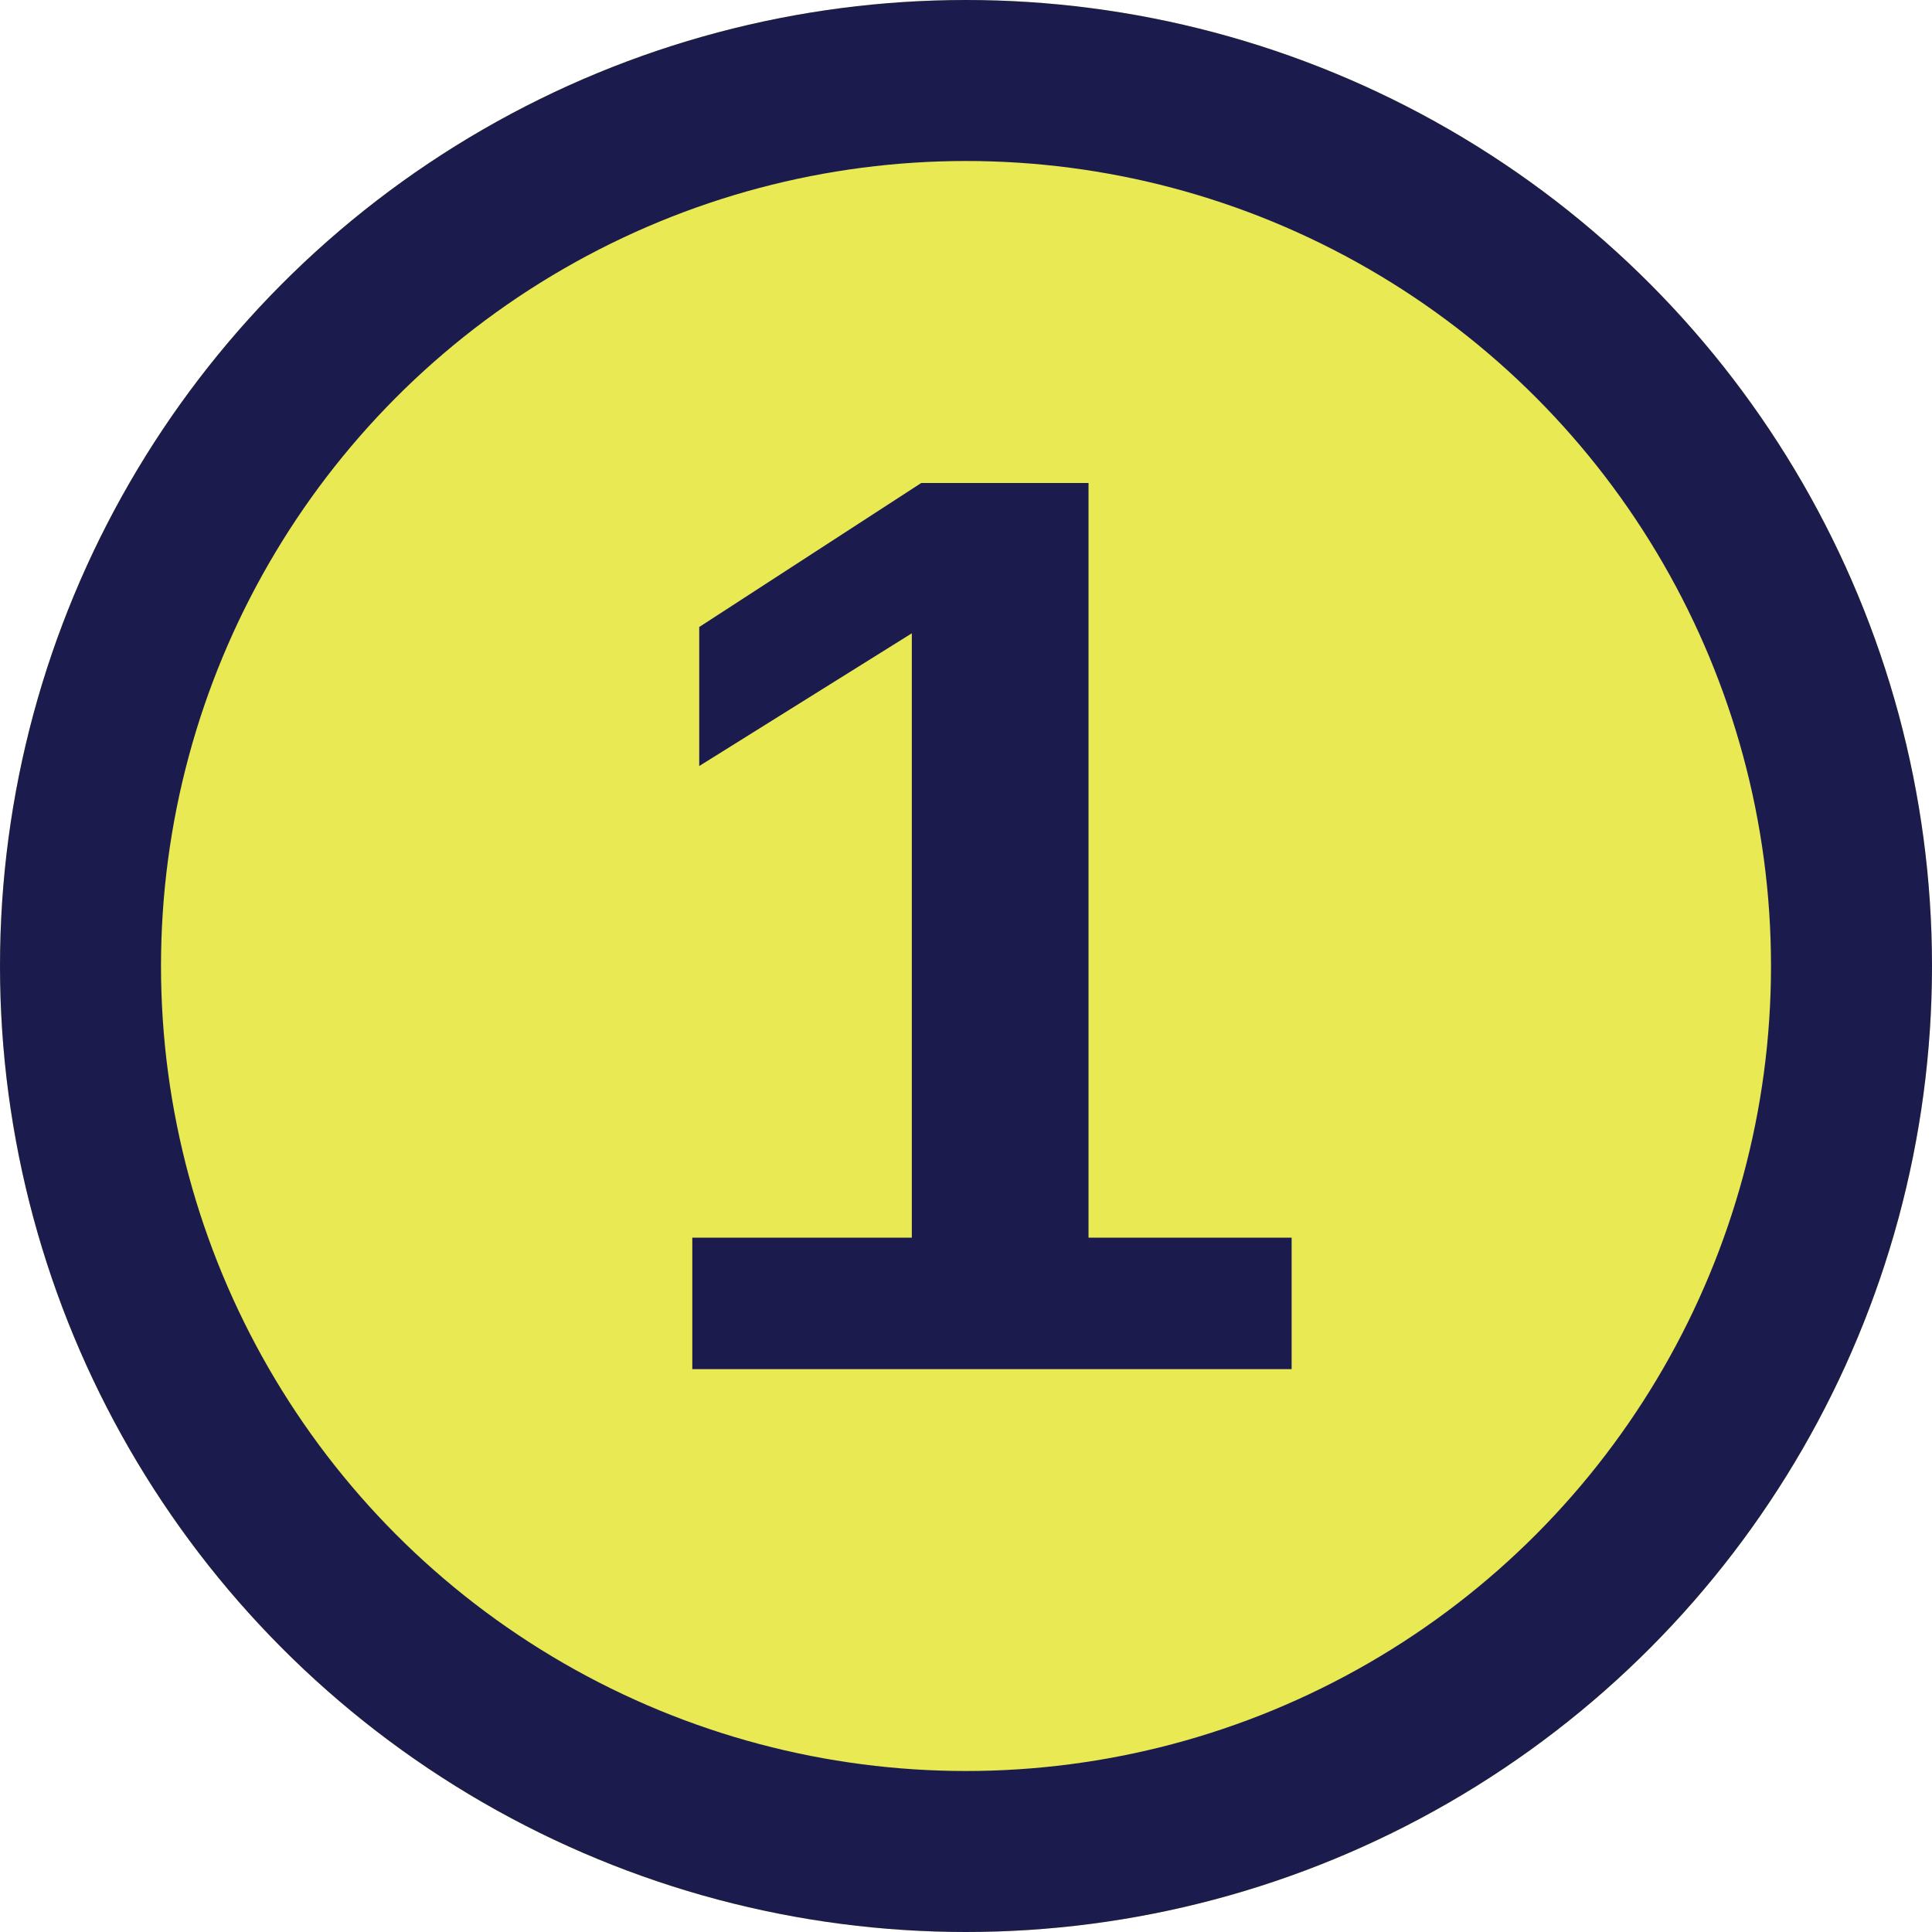<svg width="24" height="24" viewBox="0 0 24 24" fill="none" xmlns="http://www.w3.org/2000/svg">
<circle cx="12" cy="12" r="12" fill="#E9E954"/>
<circle cx="12" cy="12" r="11" stroke="#1B1C4D" stroke-width="2"/>
<path d="M16.045 15.375V17.008H8.6V15.375H11.327V7.867L8.686 9.516V7.789L11.444 6H13.522V15.375H16.045Z" fill="#1B1C4D"/>
</svg>
